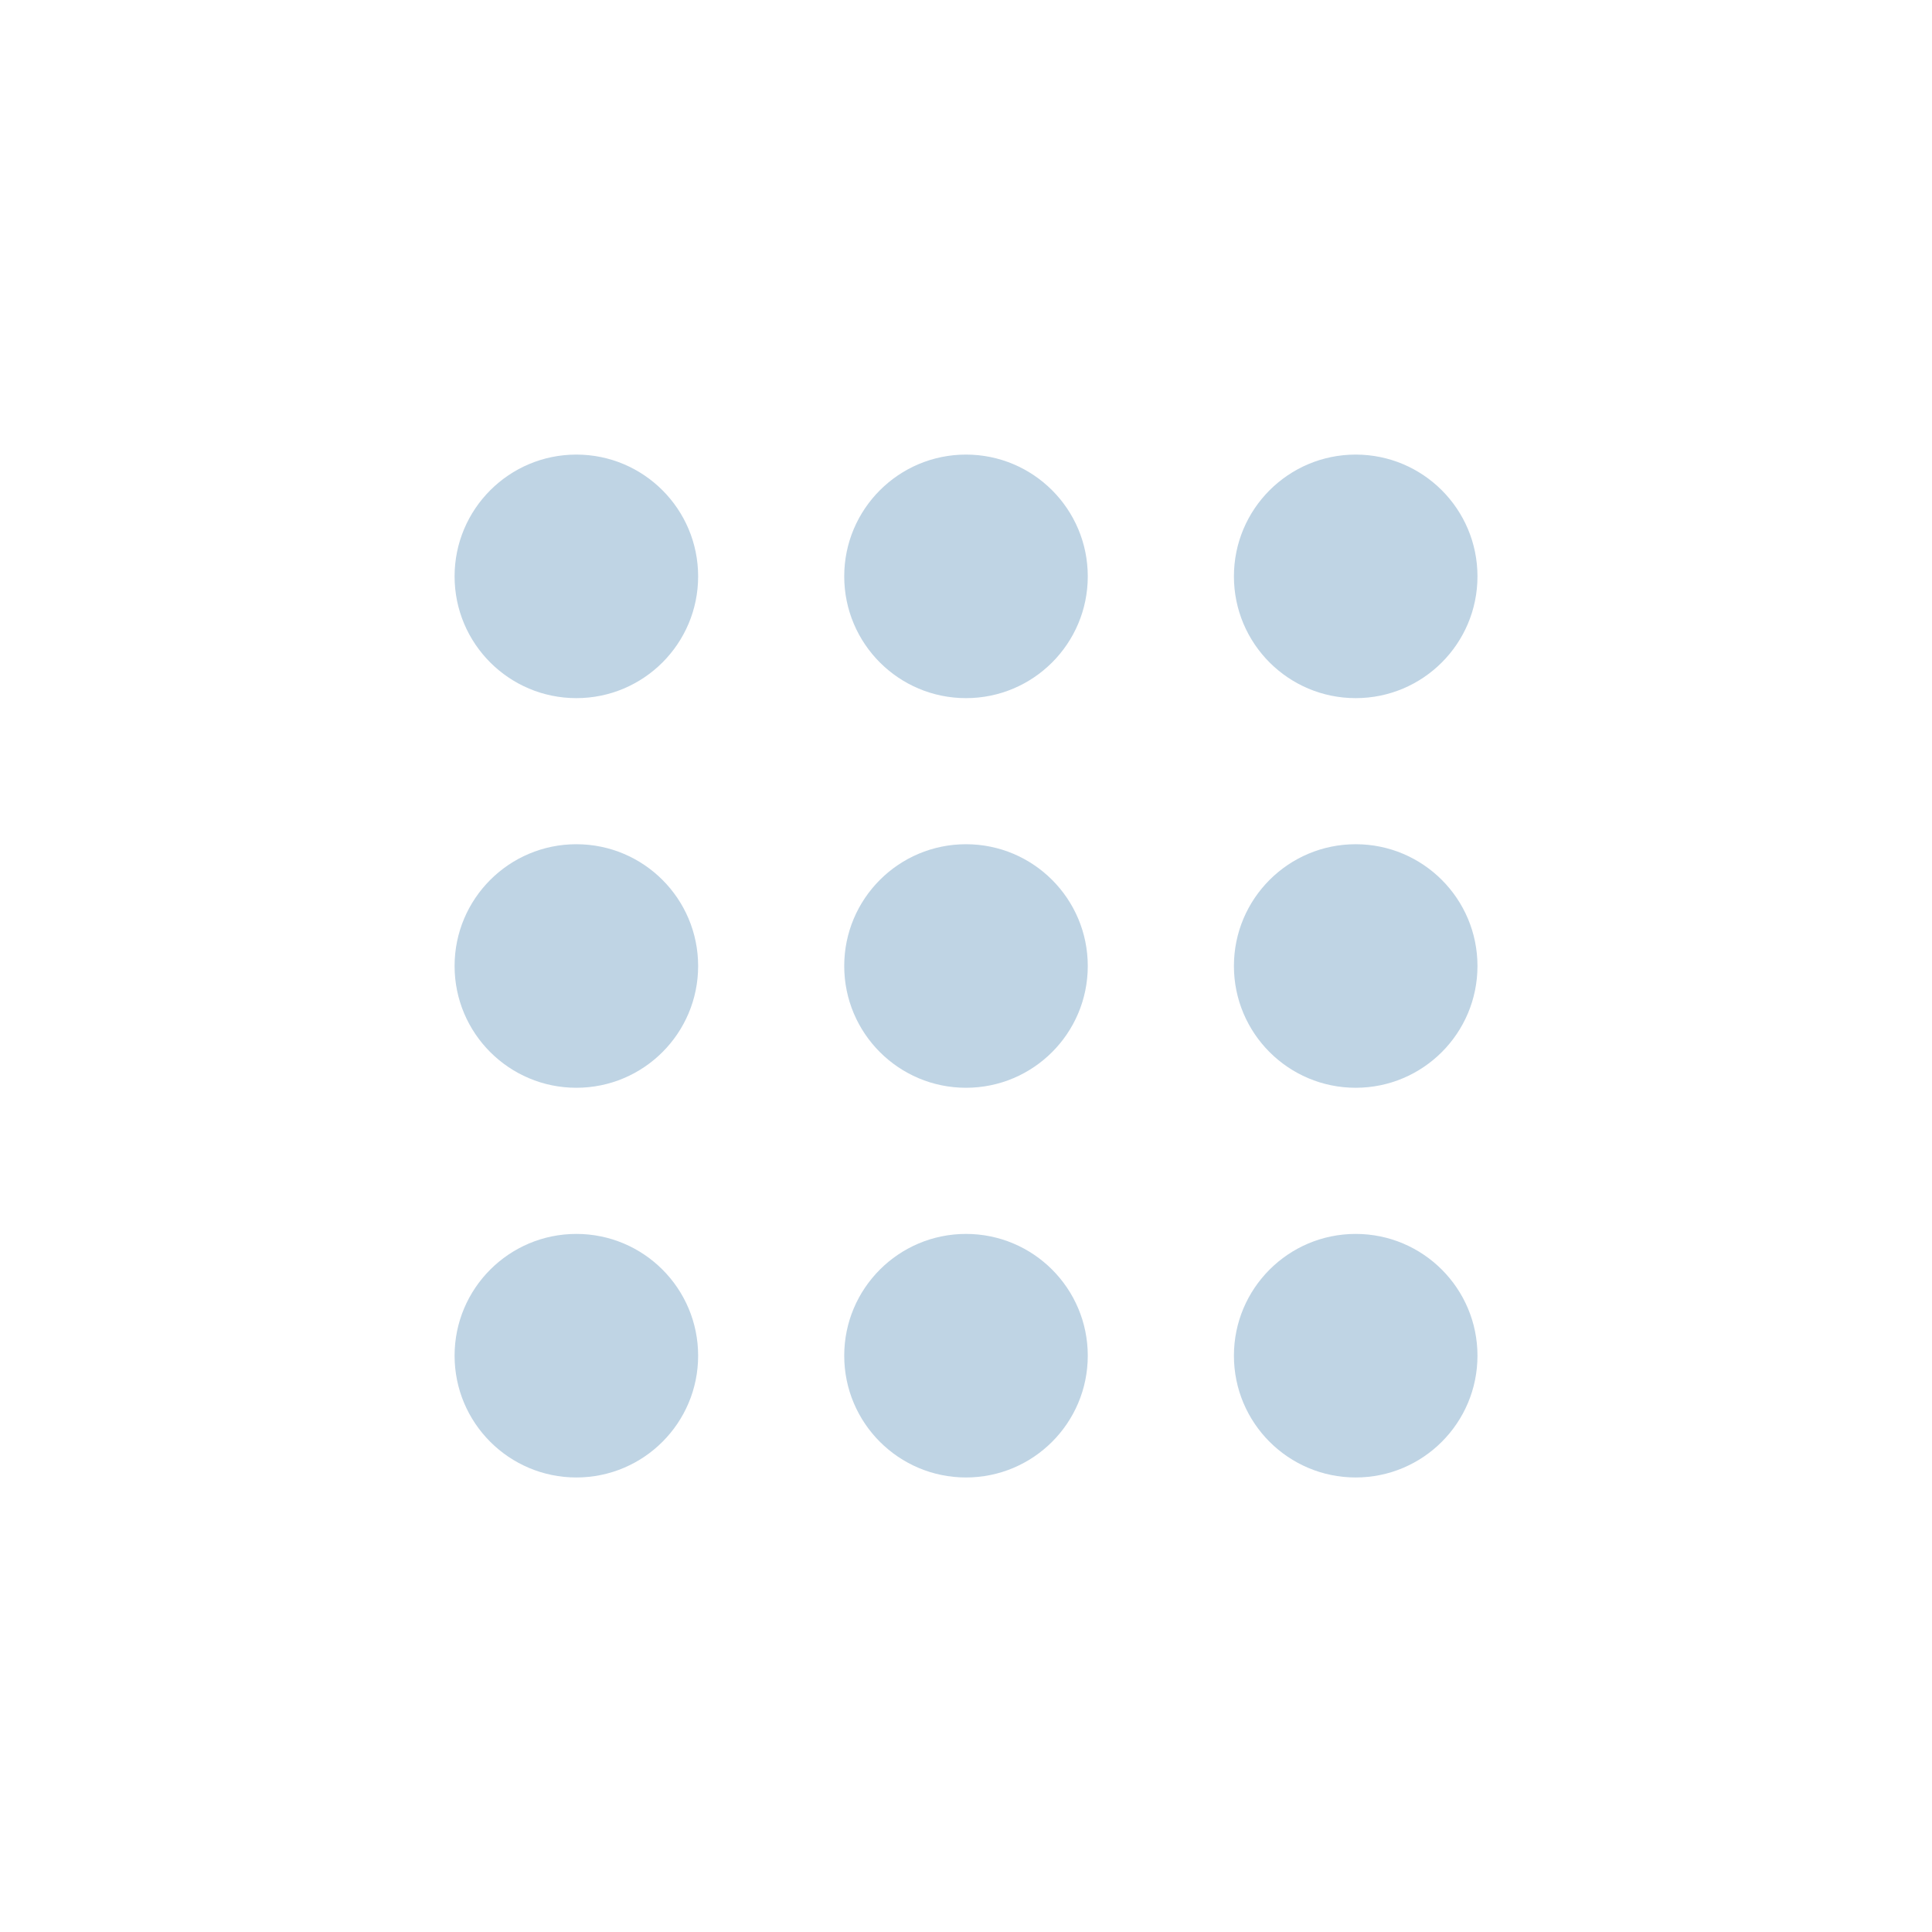 <svg width="34" height="34" viewBox="0 0 34 34" fill="none" xmlns="http://www.w3.org/2000/svg">
<circle cx="10.143" cy="10.143" r="2.143" fill="#BFD4E4"/>
<circle cx="17" cy="10.143" r="2.143" fill="#BFD4E4"/>
<circle cx="23.858" cy="10.143" r="2.143" fill="#BFD4E4"/>
<circle cx="10.143" cy="17" r="2.143" fill="#BFD4E4"/>
<circle cx="10.143" cy="23.858" r="2.143" fill="#BFD4E4"/>
<circle cx="17" cy="17" r="2.143" fill="#BFD4E4"/>
<circle cx="17" cy="23.858" r="2.143" fill="#BFD4E4"/>
<circle cx="23.858" cy="17" r="2.143" fill="#BFD4E4"/>
<circle cx="23.858" cy="23.858" r="2.143" fill="#BFD4E4"/>
</svg>

